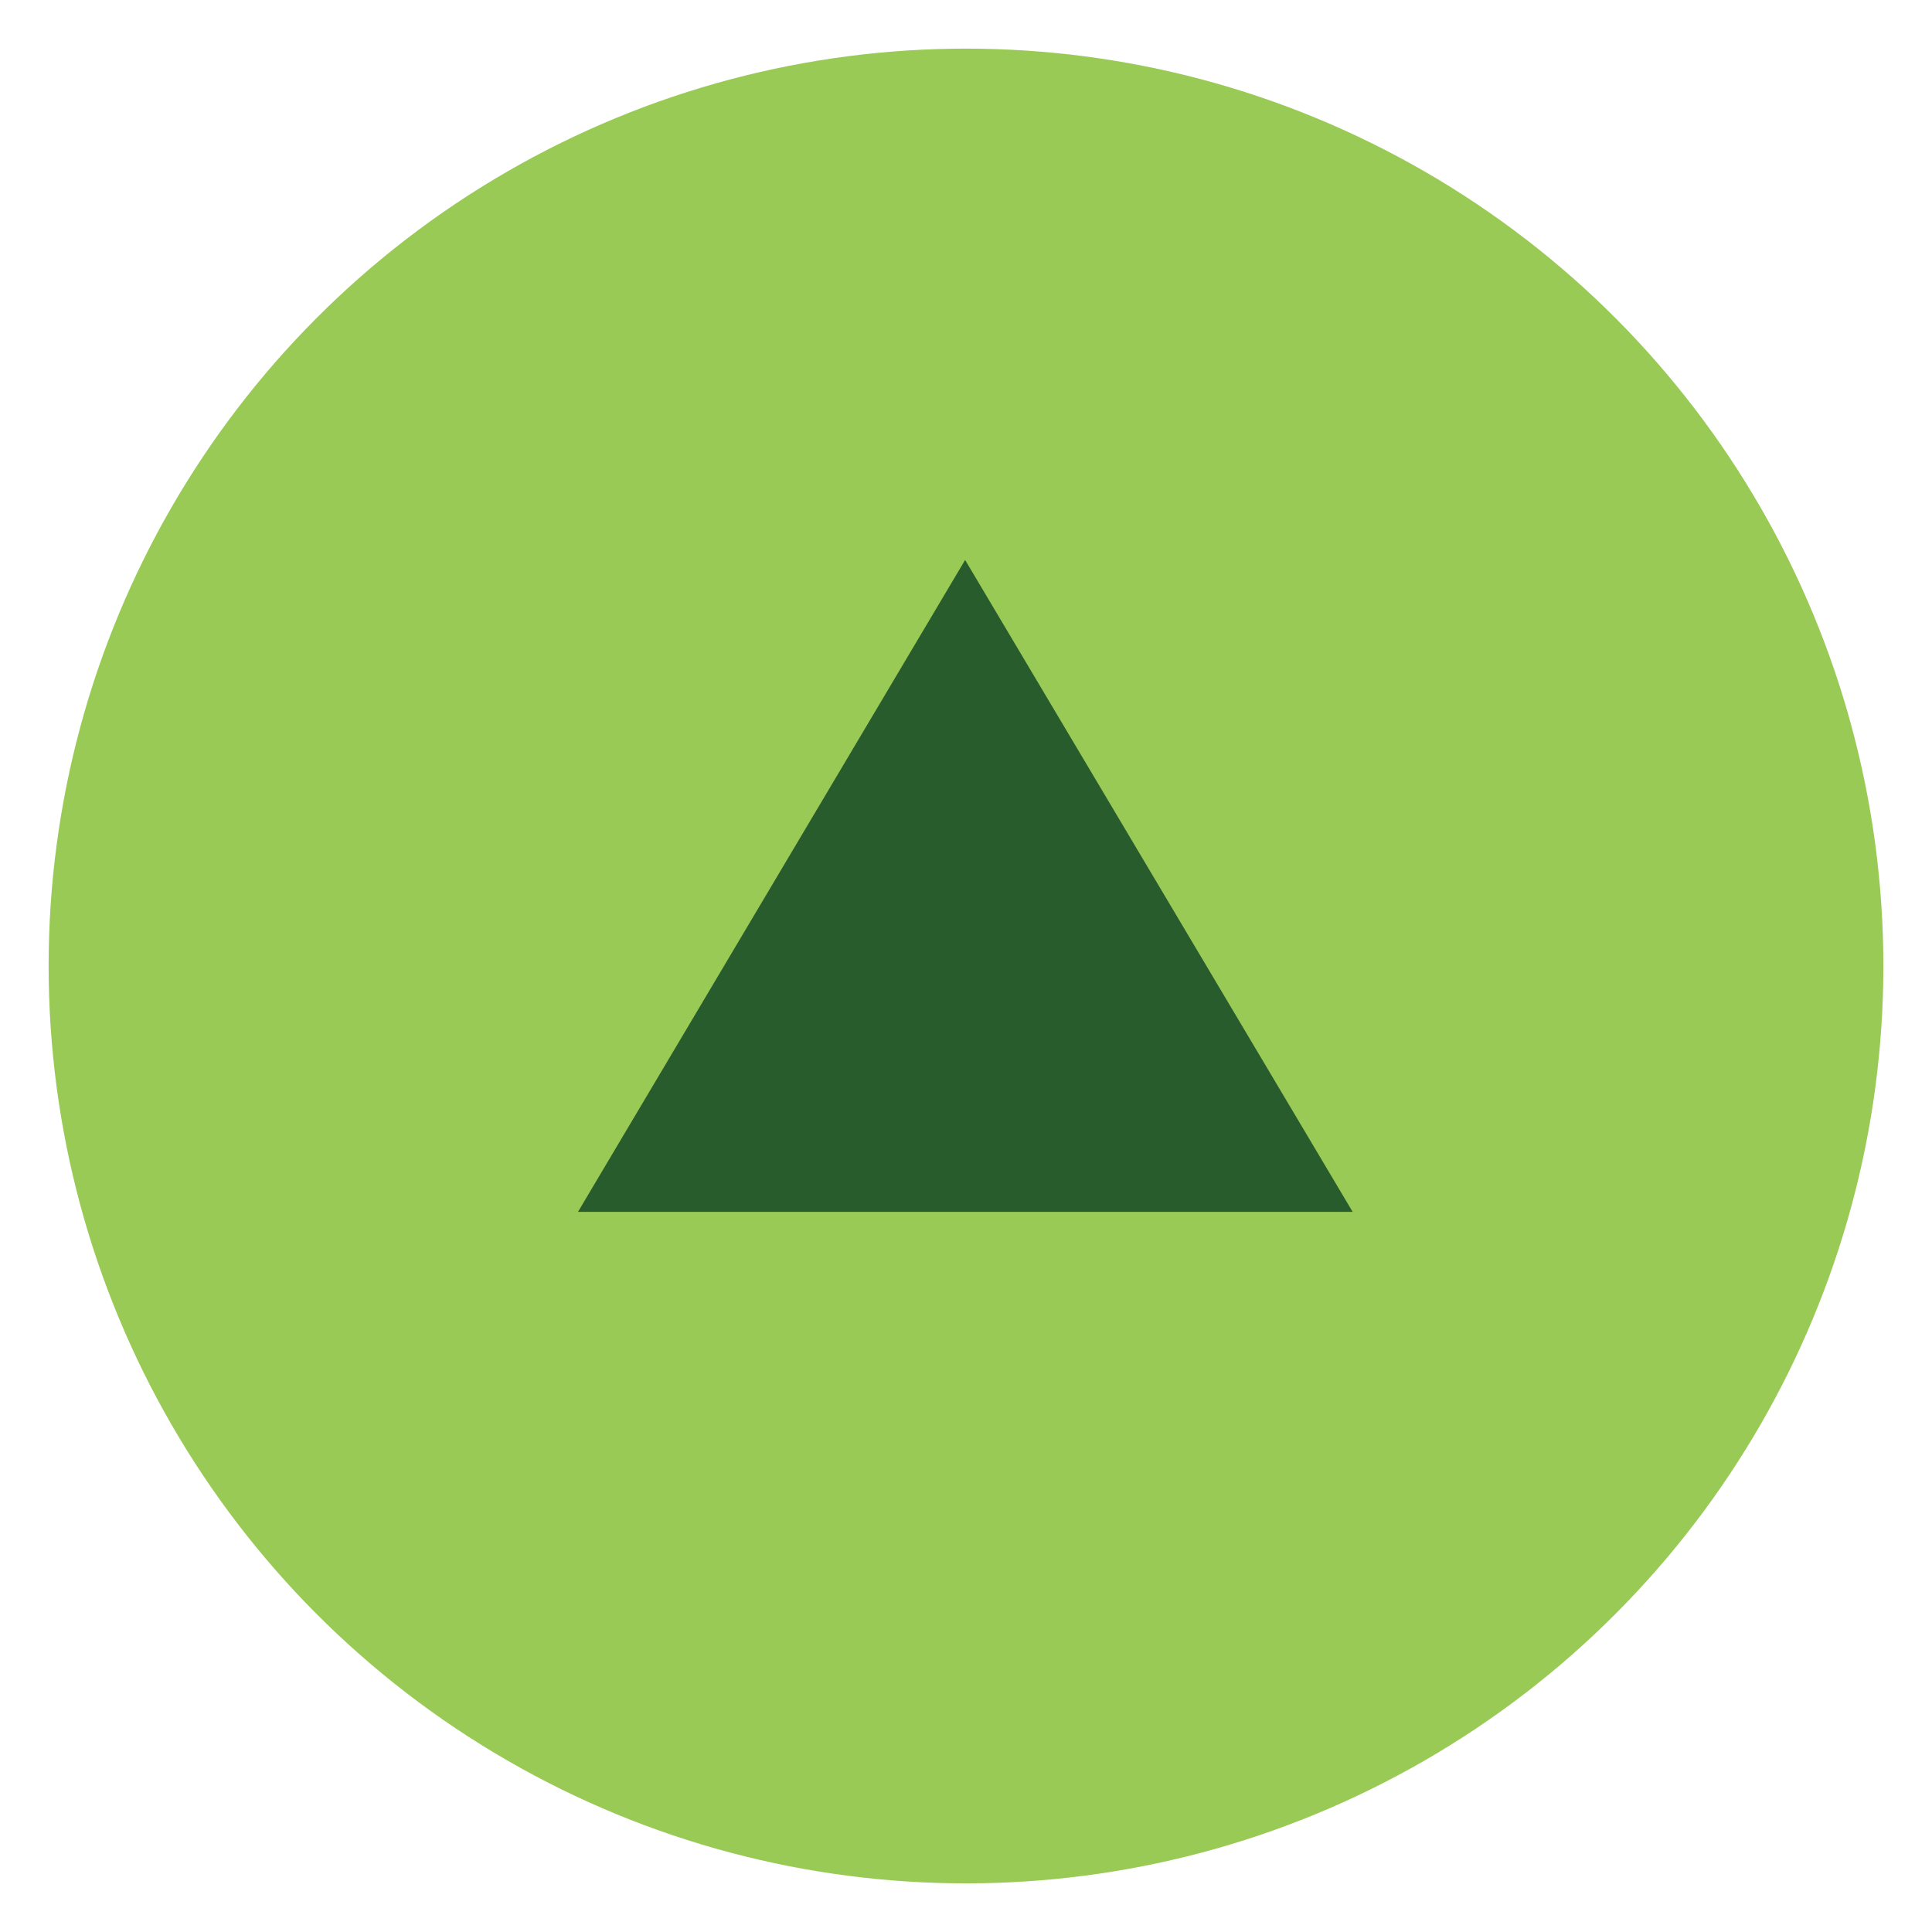 <svg xmlns="http://www.w3.org/2000/svg" width="24" height="24" viewBox="0 0 24 24"><circle fill-rule="evenodd" clip-rule="evenodd" fill="#99CA55" cx="12" cy="12" r="11.396"/><path fill-rule="evenodd" clip-rule="evenodd" fill="#285C2D" d="M11.989 6.956L7.18 15.054 16.803 15.054z"/></svg>